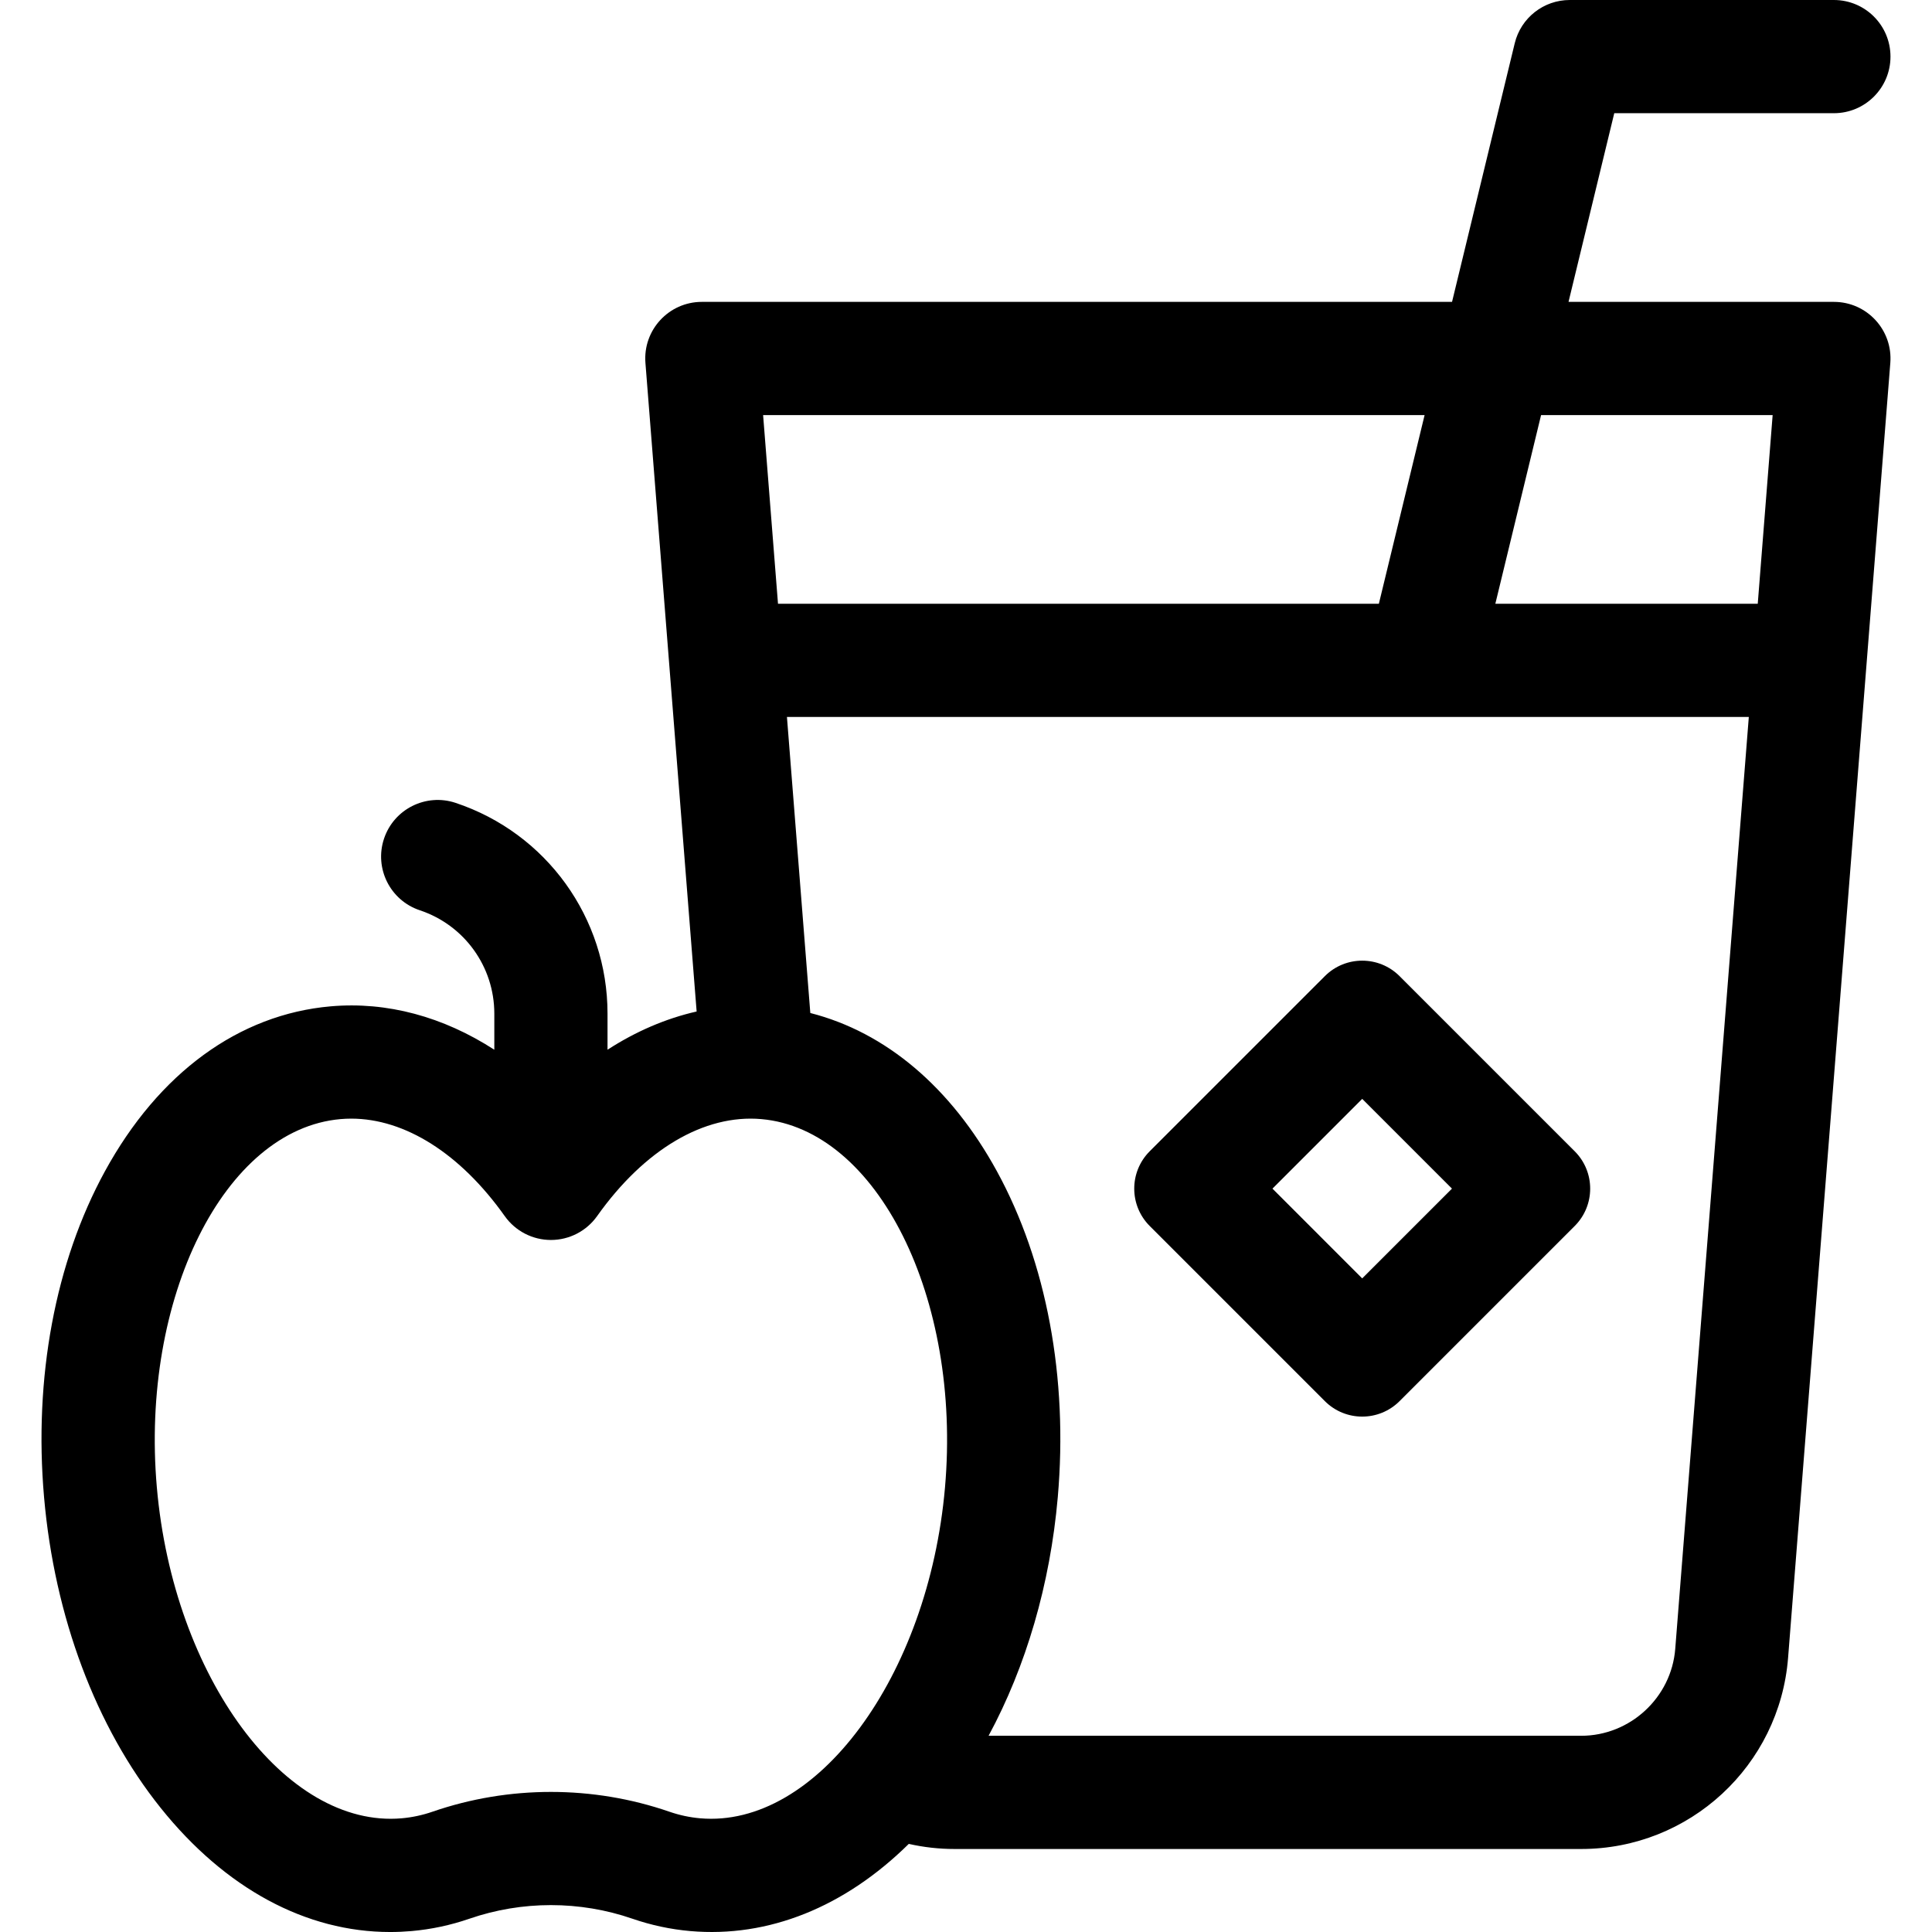 <svg id="Capa_1" enable-background="new 0 0 512 512" height="512" viewBox="0 0 512 512" width="512" xmlns="http://www.w3.org/2000/svg"><g><path d="m351.101 371.314c5.467 5.467 14.332 5.467 19.799 0l46.414-46.414c5.467-5.467 5.467-14.332 0-19.799l-46.414-46.415c-5.467-5.467-14.332-5.467-19.799 0l-46.415 46.414c-5.467 5.467-5.467 14.332 0 19.799zm9.899-80.101 23.787 23.787-23.787 23.787-23.786-23.787z"/><path d="m486 80h-70.325l12.121-50h58.202c8.284 0 15-6.716 15-15s-6.716-15-15-15h-70c-6.923 0-12.947 4.738-14.578 11.466l-16.614 68.534h-198.806c-8.75 0-15.642 7.458-14.953 16.181l13.569 171.877c-8.146 1.847-16.09 5.26-23.616 10.127v-9.562c0-25.381-16.178-47.827-40.257-55.853-7.859-2.62-16.354 1.628-18.974 9.487s1.628 16.354 9.487 18.974c11.81 3.936 19.744 14.944 19.744 27.392v9.563c-13.527-8.746-28.404-12.807-43.371-11.498-24.316 2.127-45.558 17.644-59.812 43.691-13.176 24.076-18.906 54.768-16.137 86.424 2.77 31.655 13.743 60.886 30.899 82.308 17.114 21.37 38.52 32.891 60.814 32.89 1.885 0 3.78-.083 5.675-.249 5.201-.455 10.359-1.556 15.332-3.273 13.928-4.812 29.27-4.812 43.2 0 4.972 1.717 10.13 2.818 15.33 3.273 20.706 1.808 40.904-6.335 57.907-23.103 3.953.893 8.004 1.352 12.129 1.352h166.067c28.697 0 52.571-22.063 54.829-50.671l27.091-343.148c.689-8.724-6.203-16.182-14.953-16.182zm-108.466 30-12.121 50h-159.235l-3.947-50zm-127.1 284.187c-4.394 50.22-34.116 90.363-64.89 87.679-2.756-.241-5.498-.828-8.148-1.743-20.246-6.994-42.545-6.993-62.79 0-2.652.916-5.394 1.502-8.15 1.744-30.798 2.696-60.496-37.459-64.889-87.679-4.394-50.219 17.898-94.921 48.677-97.614.943-.083 1.888-.124 2.835-.124 14.256 0 28.937 9.273 40.688 25.837 2.813 3.964 7.373 6.32 12.234 6.32s9.421-2.356 12.234-6.32c12.532-17.665 28.391-27.04 43.523-25.713 30.778 2.692 53.07 47.394 48.676 97.613zm193.522 42.78c-1.02 12.916-11.967 23.033-24.923 23.033h-157.05c9.936-18.4 16.32-40.148 18.337-63.198 2.77-31.656-2.961-62.348-16.137-86.424-12.187-22.27-29.485-36.833-49.442-41.921l-6.194-78.457h254.906zm21.866-276.967h-69.54l12.121-50h61.367z"/></g></svg>